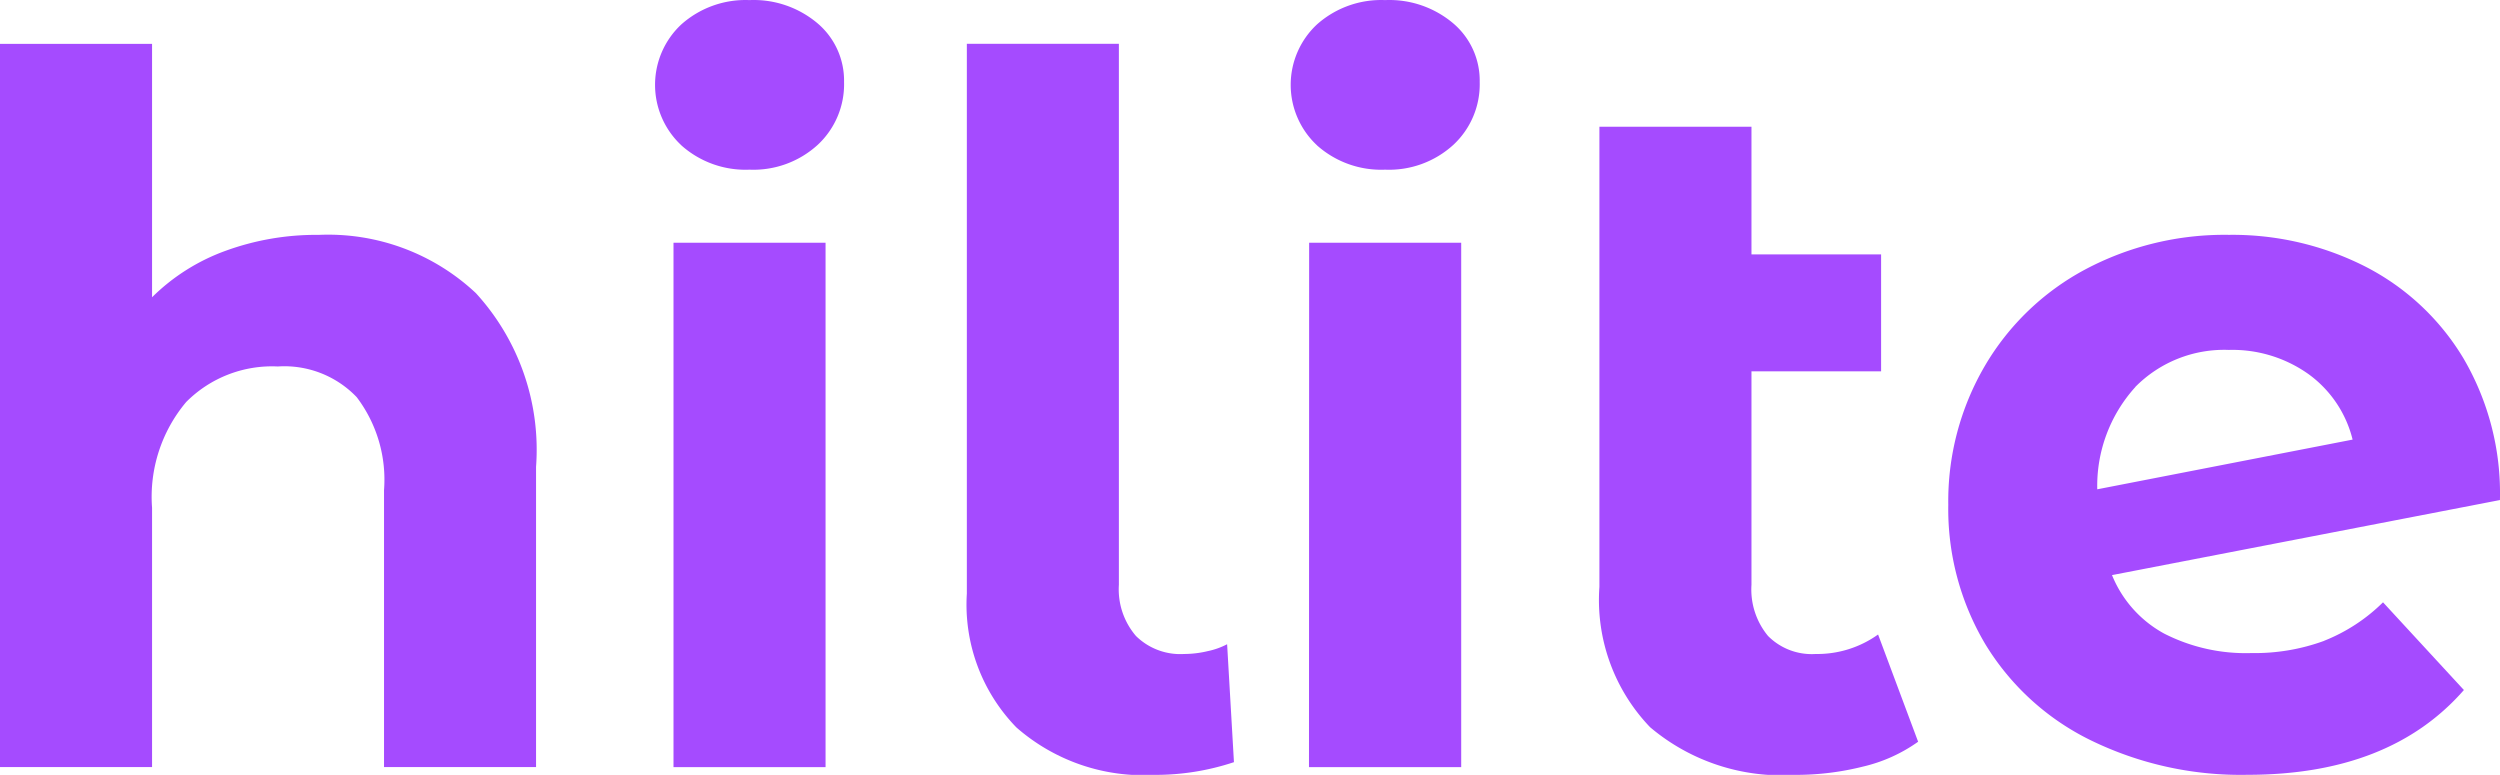 <svg id="Group_12" data-name="Group 12" xmlns="http://www.w3.org/2000/svg" width="78.668" height="24.383" viewBox="0 0 78.668 24.383">
  <path id="Path_1" data-name="Path 1" d="M161.088,40.178a7.3,7.3,0,0,1,1.886,5.459v9.446H158.19v-8.71a4.3,4.3,0,0,0-.859-2.929,3.15,3.15,0,0,0-2.484-.966,3.808,3.808,0,0,0-2.883,1.119,4.635,4.635,0,0,0-1.073,3.328v8.158h-4.785V32.326h4.785V40.3a6.364,6.364,0,0,1,2.3-1.457,8.318,8.318,0,0,1,2.944-.506,6.791,6.791,0,0,1,4.953,1.84" transform="translate(-146.106 -30.946)" fill="#a54bff"/>
  <path id="Path_2" data-name="Path 2" d="M227.87,31.477a2.6,2.6,0,0,1,0-3.8,3.036,3.036,0,0,1,2.147-.767,3.111,3.111,0,0,1,2.147.736,2.36,2.36,0,0,1,.828,1.84,2.6,2.6,0,0,1-.828,1.978,3,3,0,0,1-2.147.782,3.033,3.033,0,0,1-2.147-.767m-.245,3.067h4.785v16.5h-4.785Z" transform="translate(-206.432 -26.907)" fill="#a54bff"/>
  <path id="Path_3" data-name="Path 3" d="M267.146,53.842a5.541,5.541,0,0,1-1.564-4.217v-17.3h4.784V49.349a2.251,2.251,0,0,0,.537,1.61,1.988,1.988,0,0,0,1.518.567,3.217,3.217,0,0,0,.751-.092,2.328,2.328,0,0,0,.6-.215l.215,3.711a7.816,7.816,0,0,1-2.484.4,6.064,6.064,0,0,1-4.355-1.487" transform="translate(-235.158 -30.947)" fill="#a54bff"/>
  <path id="Path_4" data-name="Path 4" d="M306.4,31.477a2.6,2.6,0,0,1,0-3.8,3.036,3.036,0,0,1,2.147-.767,3.112,3.112,0,0,1,2.147.736,2.36,2.36,0,0,1,.828,1.84,2.6,2.6,0,0,1-.828,1.978,3,3,0,0,1-2.147.782,3.034,3.034,0,0,1-2.147-.767m-.245,3.067h4.785v16.5H306.15Z" transform="translate(-264.96 -26.907)" fill="#a54bff"/>
  <path id="Path_5" data-name="Path 5" d="M353.775,61.917a4.911,4.911,0,0,1-1.733.782,8.654,8.654,0,0,1-2.131.261,6.412,6.412,0,0,1-4.57-1.5,5.78,5.78,0,0,1-1.595-4.416V42.564h4.785v4.018h4.079v3.68h-4.079v6.717a2.292,2.292,0,0,0,.521,1.61,1.937,1.937,0,0,0,1.5.567,3.291,3.291,0,0,0,1.963-.613Z" transform="translate(-293.417 -38.577)" fill="#a54bff"/>
  <path id="Path_6" data-name="Path 6" d="M398.685,68.707a5.538,5.538,0,0,0,1.856-1.212l2.545,2.76q-2.331,2.668-6.809,2.668a10.77,10.77,0,0,1-4.938-1.089,7.981,7.981,0,0,1-3.312-3.021,8.32,8.32,0,0,1-1.166-4.386,8.432,8.432,0,0,1,1.15-4.37,8.057,8.057,0,0,1,3.159-3.036,9.341,9.341,0,0,1,4.524-1.089,9.228,9.228,0,0,1,4.294,1,7.672,7.672,0,0,1,3.082,2.883,8.4,8.4,0,0,1,1.15,4.462l-12.207,2.362a3.66,3.66,0,0,0,1.641,1.84,5.64,5.64,0,0,0,2.745.613,6.333,6.333,0,0,0,2.285-.383m-5.935-7.99a4.63,4.63,0,0,0-1.2,3.22l8.035-1.564a3.609,3.609,0,0,0-1.38-2.055,4.13,4.13,0,0,0-2.515-.767,3.928,3.928,0,0,0-2.944,1.166" transform="translate(-325.554 -48.542)" fill="#a54bff"/>
</svg>
